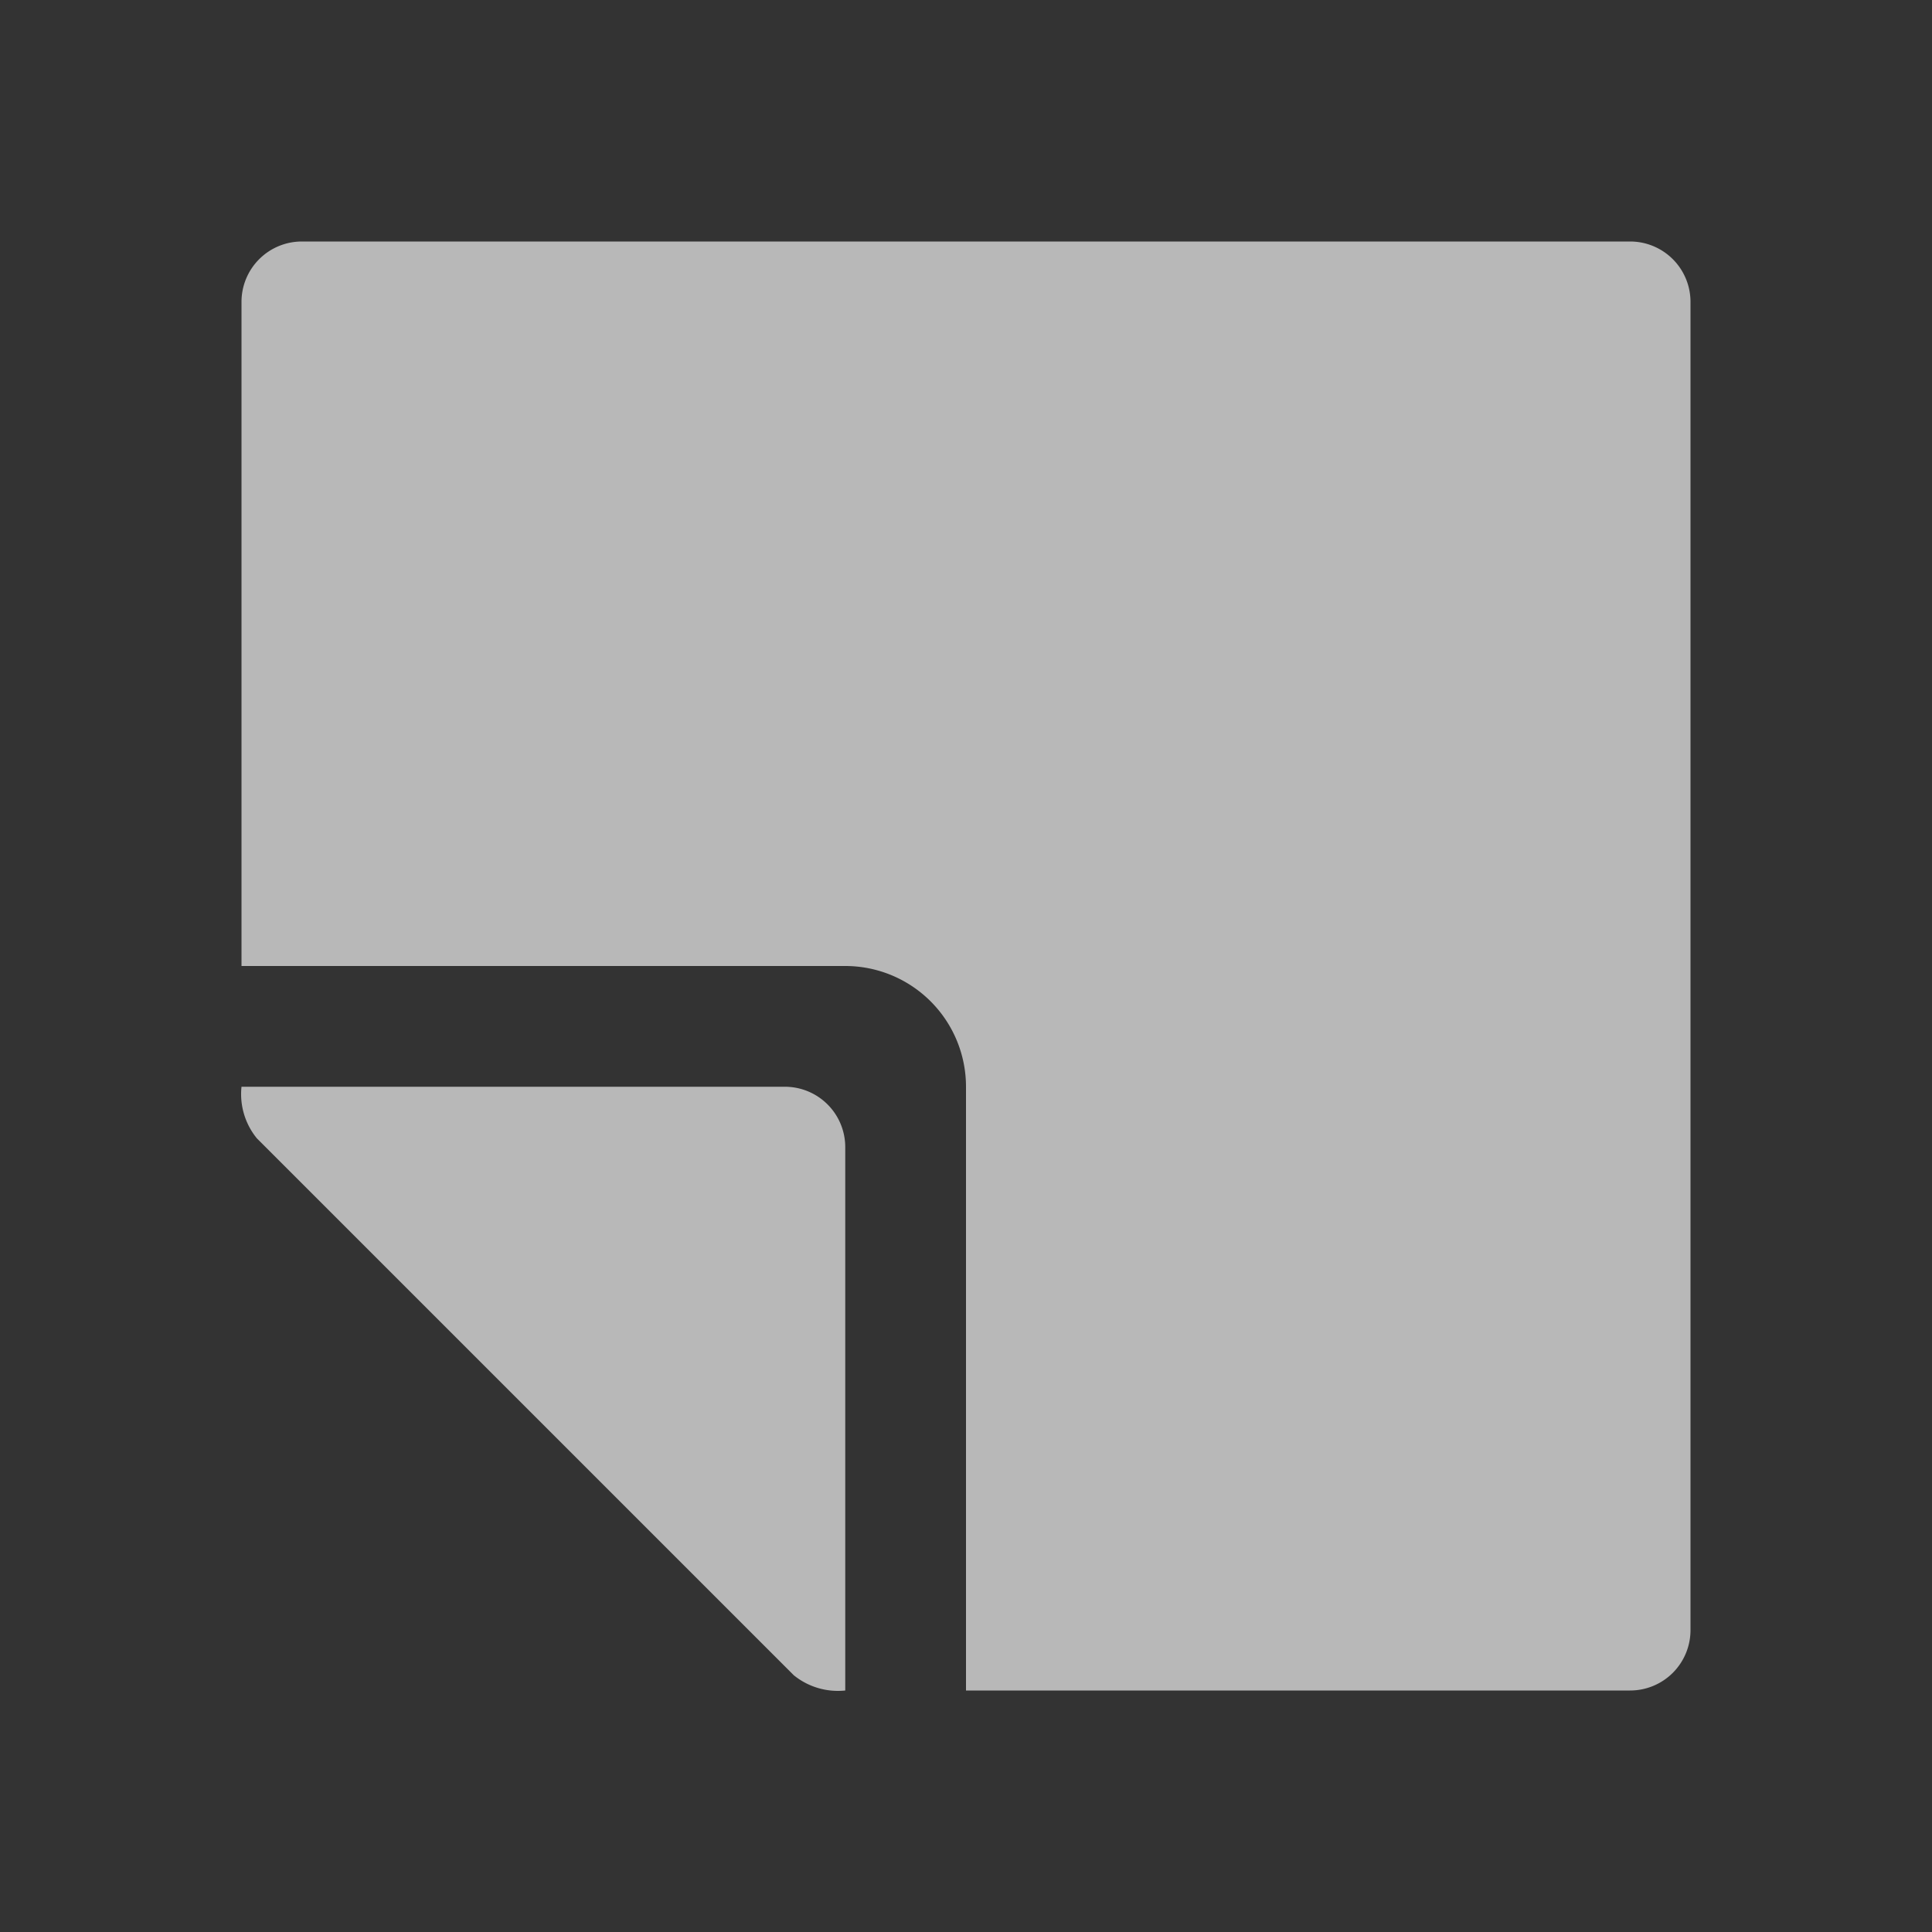 <svg id="S_NewItem_Sm_N_D2x" data-name="S_NewItem_Sm_N_D@2x" xmlns="http://www.w3.org/2000/svg" width="32" height="32" viewBox="0 0 32 32">
  <rect x="0" y="0" width="32" height="32" fill="#333333" stroke="none"/>
  <defs>
    <style>
      .fill {
        fill: #fff;
        fill-rule: evenodd;
        opacity: 0.65;
      }

      
    </style>
  </defs>
  <title>S_NewItem_Sm_N_D@2x</title>
  <path class="fill" d="M14,28V19a1,1,0,0,0-1-1H4a1.159,1.159,0,0,0,.254.854l8.893,8.893A1.159,1.159,0,0,0,14,28Z" transform="translate(0)"/>
  <path class="fill" d="M4,5V16H14a2,2,0,0,1,2,2V28H27a1,1,0,0,0,1-1V5a1,1,0,0,0-1-1H5A1,1,0,0,0,4,5Z" transform="translate(0)"/>
  </svg>